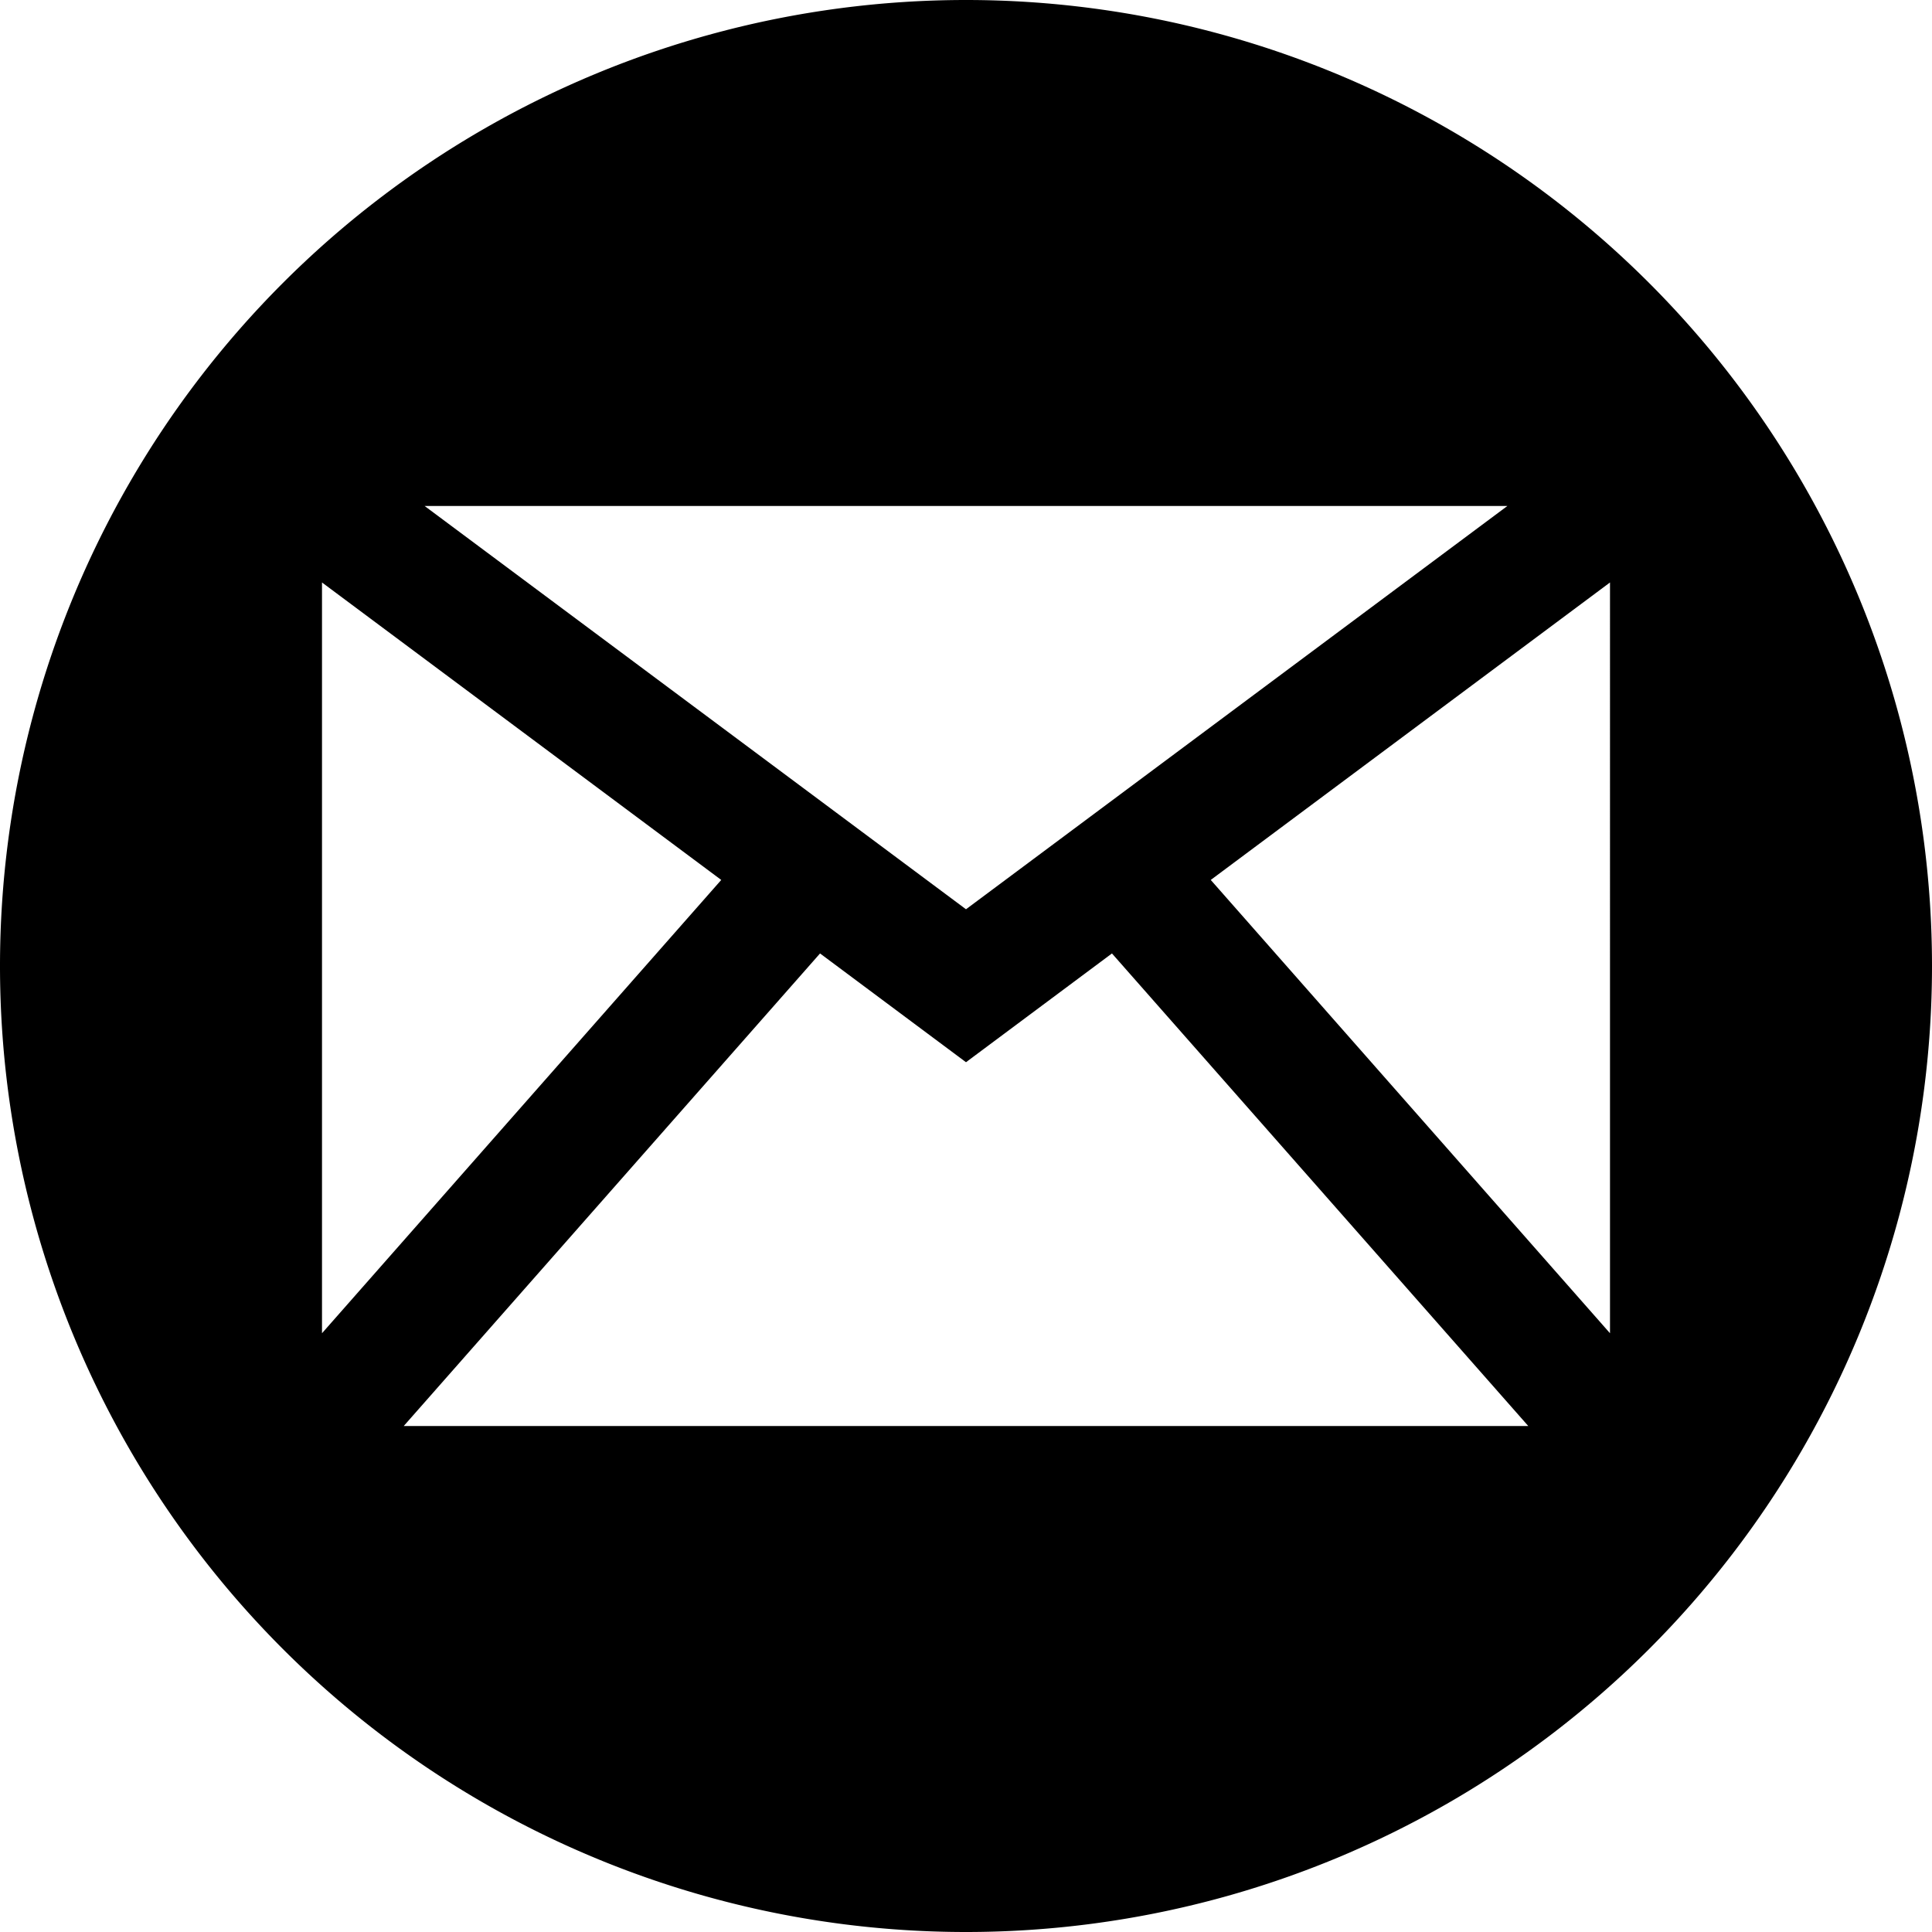 <?xml version="1.0" encoding="UTF-8" standalone="no"?>
<svg
   xmlns:dc="http://purl.org/dc/elements/1.1/"
   xmlns:cc="http://creativecommons.org/ns#"
   xmlns:rdf="http://www.w3.org/1999/02/22-rdf-syntax-ns#"
   xmlns:svg="http://www.w3.org/2000/svg"
   xmlns="http://www.w3.org/2000/svg"
   xmlns:sodipodi="http://sodipodi.sourceforge.net/DTD/sodipodi-0.dtd"
   xmlns:inkscape="http://www.inkscape.org/namespaces/inkscape"
   viewBox="0 0 300 300"
   preserveAspectRatio="xMinYMin meet"
   version="1.1"
   id="svg6"
   sodipodi:docname="mail2.svg"
   width="300"
   height="300"
   inkscape:export-filename="/Users/cheyennegoh/Downloads/email-green.png"
   inkscape:export-xdpi="96"
   inkscape:export-ydpi="96"
   inkscape:version="0.92.2 5c3e80d, 2017-08-06">
  <defs
     id="defs10" />
  <sodipodi:namedview
     pagecolor="#ffffff"
     bordercolor="#666666"
     borderopacity="1"
     objecttolerance="10"
     gridtolerance="10"
     guidetolerance="10"
     inkscape:pageopacity="0"
     inkscape:pageshadow="2"
     inkscape:window-width="1366"
     inkscape:window-height="723"
     id="namedview8"
     showgrid="false"
     inkscape:zoom="0.53792852"
     inkscape:cx="-353.20678"
     inkscape:cy="219.36"
     inkscape:window-x="0"
     inkscape:window-y="1"
     inkscape:window-maximized="1"
     inkscape:current-layer="svg6" />
  <title
     id="title2">Mail Icon</title>
  <path
     id="path4"
     style="fill:#000000;stroke:none;stroke-width:0.476;fill-opacity:1"
     d="M 65.938,78.571 150,141.19 234.062,78.571 H 150 Z M 50,90.446 V 207.024 l 61.994,-70.387 z m 200,0 L 188.006,136.637 250,207.024 Z M 127.336,148.051 62.693,221.429 H 150 237.307 L 172.664,148.051 150,164.94 Z M 300,150 A 150,150 0 0 1 150,300 150,150 0 0 1 0,150 150,150 0 0 1 150,0 150,150 0 0 1 300,150 Z"
     inkscape:export-xdpi="96"
     inkscape:export-ydpi="96" />
</svg>
